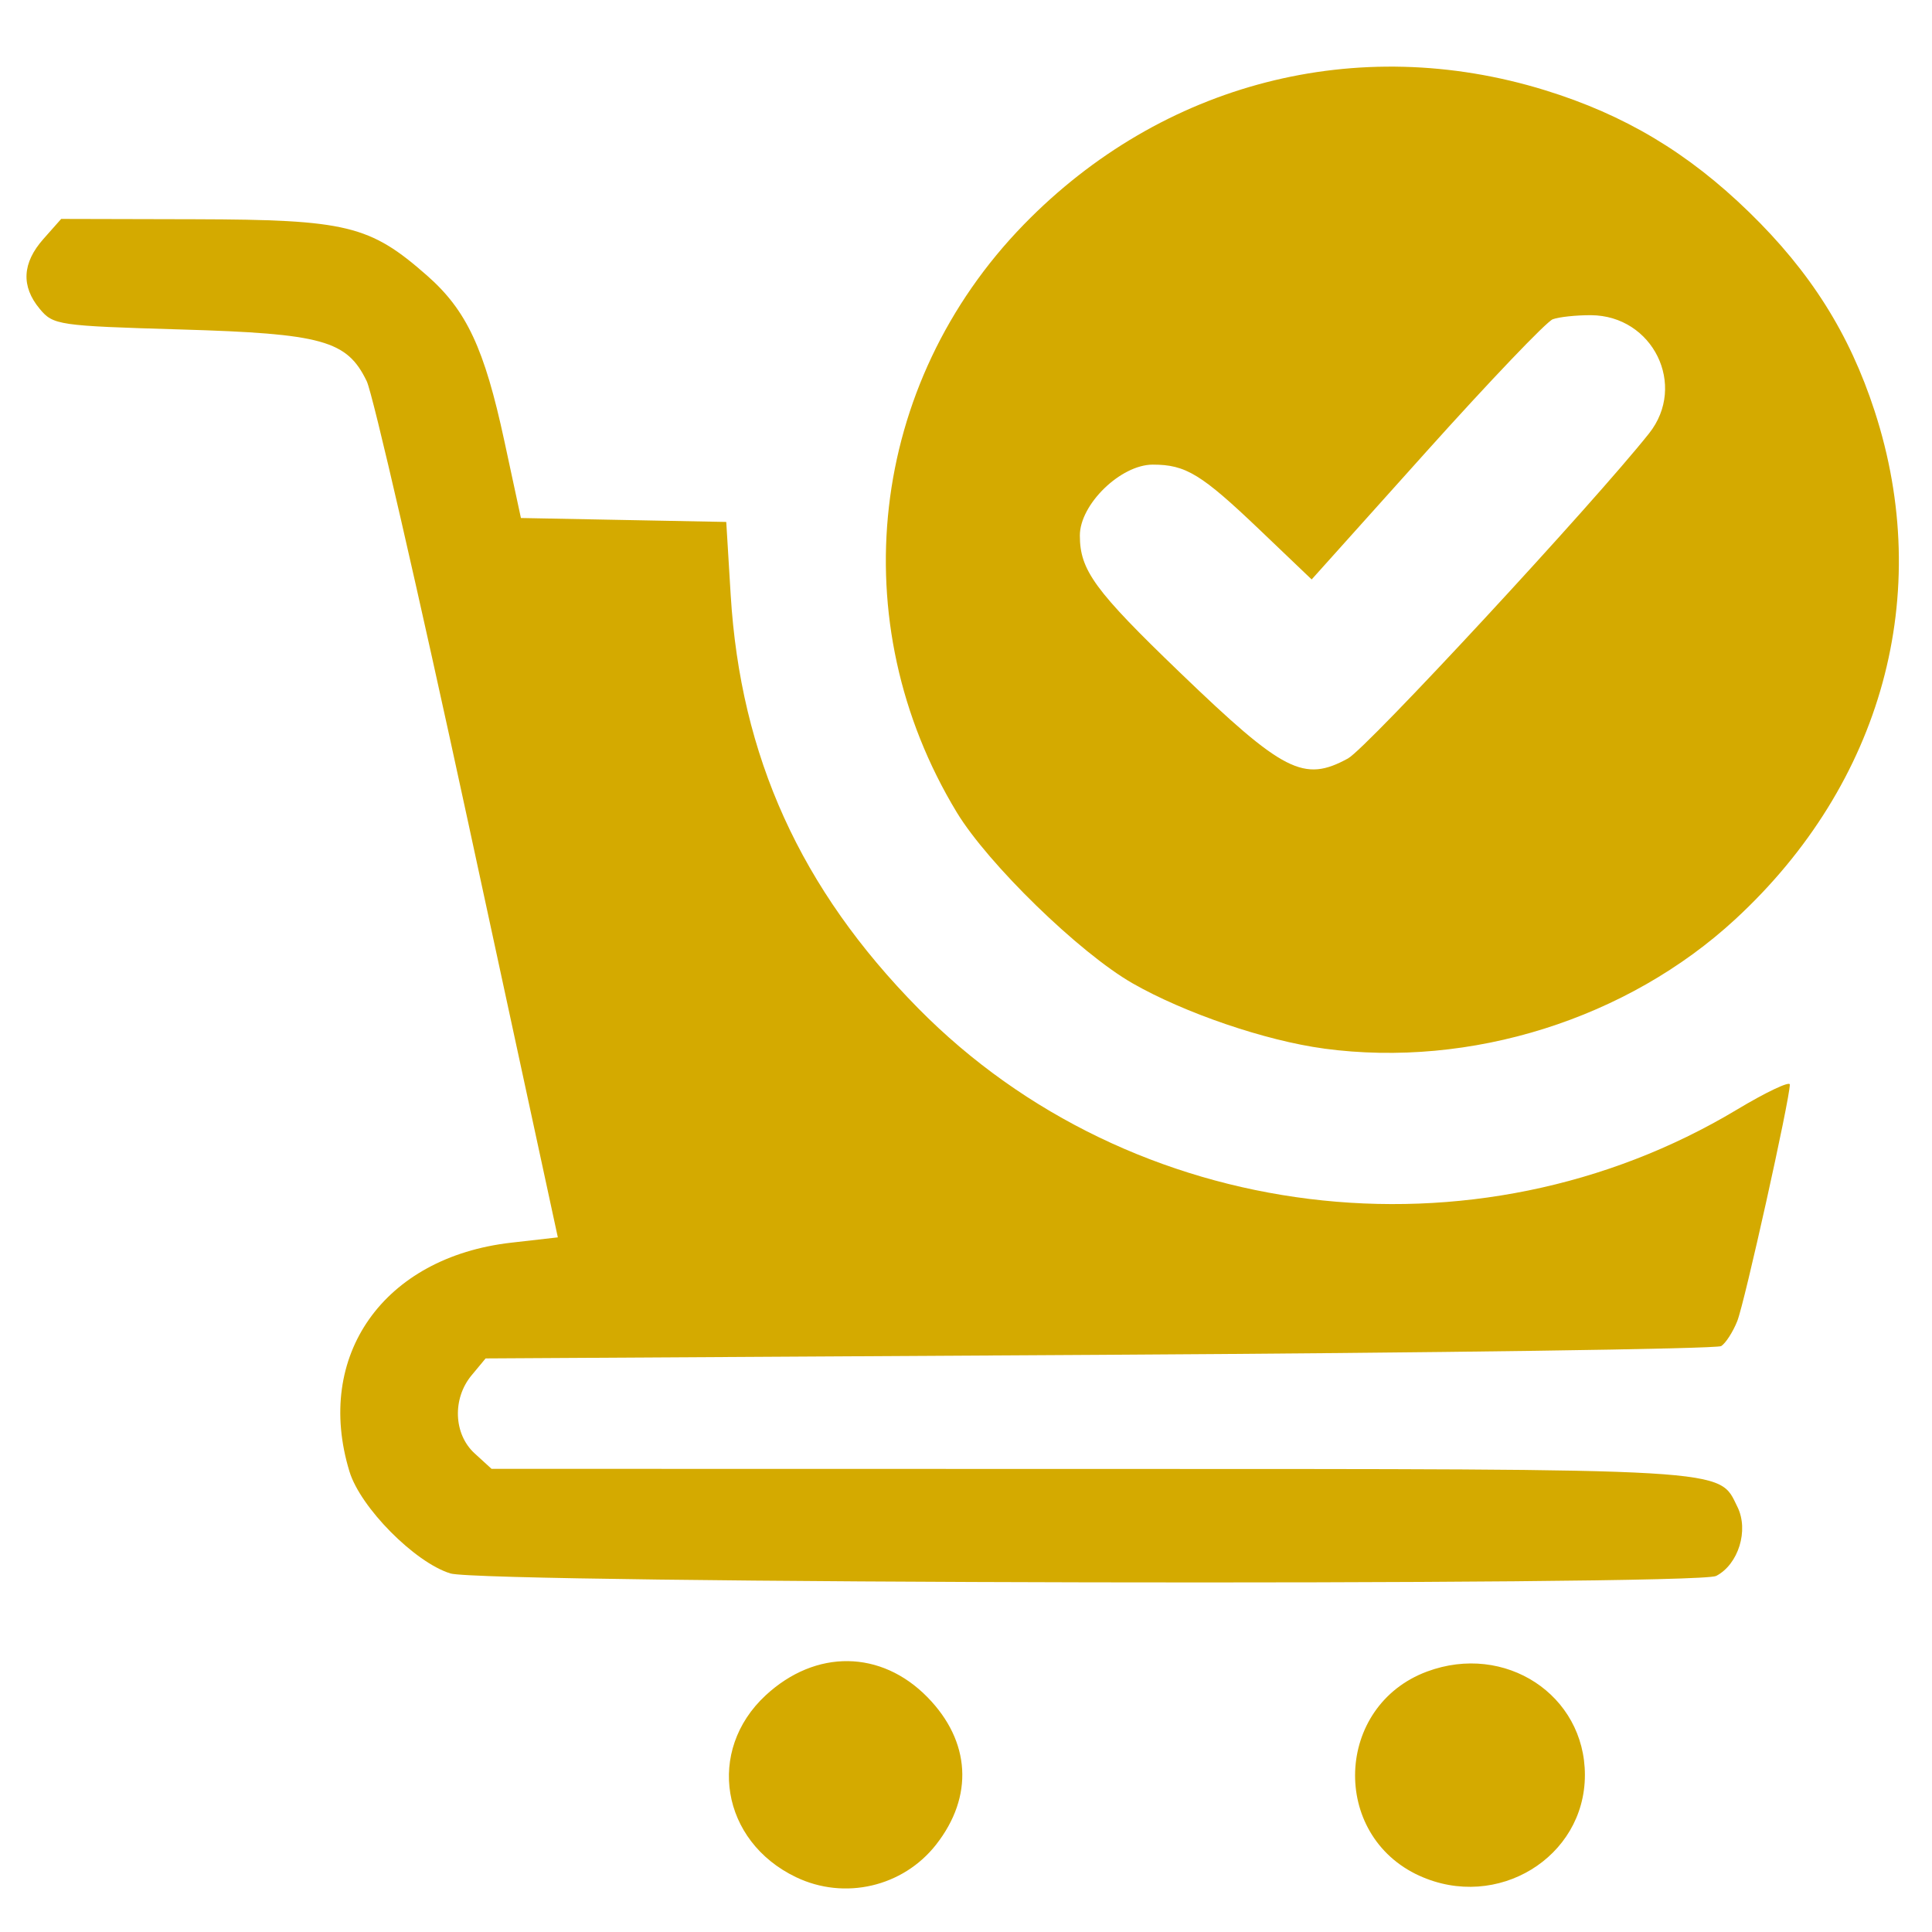 <?xml version="1.0" encoding="UTF-8" standalone="no"?>
<!-- Created with Inkscape (http://www.inkscape.org/) -->

<svg
   width="200"
   height="200"
   viewBox="0 0 52.917 52.917"
   version="1.1"
   id="svg21"
   xml:space="preserve"
   inkscape:export-filename="add-basket.svg"
   inkscape:export-xdpi="96"
   inkscape:export-ydpi="96"
   xmlns:inkscape="http://www.inkscape.org/namespaces/inkscape"
   xmlns:sodipodi="http://sodipodi.sourceforge.net/DTD/sodipodi-0.dtd"
   xmlns="http://www.w3.org/2000/svg"
   xmlns:svg="http://www.w3.org/2000/svg"><sodipodi:namedview
     id="namedview23"
     pagecolor="#ffffff"
     bordercolor="#000000"
     borderopacity="0.25"
     inkscape:showpageshadow="2"
     inkscape:pageopacity="0.0"
     inkscape:pagecheckerboard="0"
     inkscape:deskcolor="#d1d1d1"
     inkscape:document-units="mm"
     showgrid="false" /><defs
     id="defs18" /><g
     inkscape:label="Layer 1"
     inkscape:groupmode="layer"
     id="layer1"><path
       style="fill:#d4aa00;stroke-width:0.198"
       d="m 21.802,51.415 c -2.053,-0.984 -2.466,-3.466 -0.83,-4.981 1.37,-1.268 3.161,-1.246 4.433,0.054 1.181,1.208 1.269,2.716 0.234,4.036 -0.907,1.157 -2.507,1.529 -3.837,0.891 z m 17.078,-0.037 c -2.45,-1.115 -2.319,-4.656 0.207,-5.595 2.137,-0.794 4.323,0.639 4.323,2.834 0,2.26 -2.406,3.727 -4.53,2.76 z M 12.334,43.095 C 11.361,42.795 9.873,41.292 9.572,40.305 8.603,37.131 10.507,34.436 13.999,34.037 L 15.279,33.891 12.813,22.479 C 11.457,16.203 10.211,10.786 10.045,10.442 9.505,9.324 8.839,9.138 4.948,9.024 1.597,8.925 1.458,8.905 1.089,8.461 0.573,7.841 0.607,7.202 1.191,6.543 L 1.676,5.996 5.351,6.005 c 4.144,0.011 4.779,0.165 6.344,1.541 1.085,0.953 1.573,1.998 2.119,4.532 l 0.454,2.11 2.812,0.054 2.812,0.054 0.121,1.994 c 0.27,4.433 1.914,8.058 5.137,11.328 5.832,5.915 15.246,7.08 22.423,2.775 0.797,-0.478 1.45,-0.788 1.45,-0.688 0,0.401 -1.239,5.978 -1.44,6.481 -0.119,0.297 -0.317,0.605 -0.44,0.683 -0.123,0.078 -7.789,0.186 -17.033,0.24 l -16.809,0.098 -0.383,0.461 c -0.532,0.639 -0.495,1.612 0.081,2.139 l 0.464,0.424 16.427,0.003 c 17.72,0.003 17.171,-0.029 17.699,1.042 0.315,0.639 0.027,1.571 -0.584,1.889 -0.533,0.278 -33.761,0.212 -34.671,-0.069 z m 23.93,-14.375 c -1.597,-0.214 -3.822,-0.973 -5.246,-1.789 -1.453,-0.832 -3.959,-3.271 -4.814,-4.684 -3.155,-5.213 -2.409,-11.737 1.84,-16.099 3.785,-3.886 9.133,-5.264 14.274,-3.677 2.18,0.673 3.914,1.709 5.592,3.342 1.678,1.633 2.743,3.32 3.434,5.441 1.635,5.016 0.217,10.197 -3.808,13.918 -2.961,2.737 -7.254,4.089 -11.271,3.549 z m 0.659,-7.948 c 0.517,-0.283 6.708,-6.967 8.245,-8.902 1.045,-1.316 0.106,-3.227 -1.592,-3.237 -0.404,-0.002 -0.876,0.048 -1.047,0.112 -0.171,0.064 -1.727,1.693 -3.458,3.621 L 35.926,15.871 34.506,14.515 c -1.603,-1.53 -2.028,-1.789 -2.931,-1.789 -0.879,0 -1.998,1.087 -1.998,1.941 0,0.951 0.406,1.507 2.743,3.755 2.839,2.732 3.391,3.014 4.604,2.35 z"
       id="path2912" /></g></svg>

